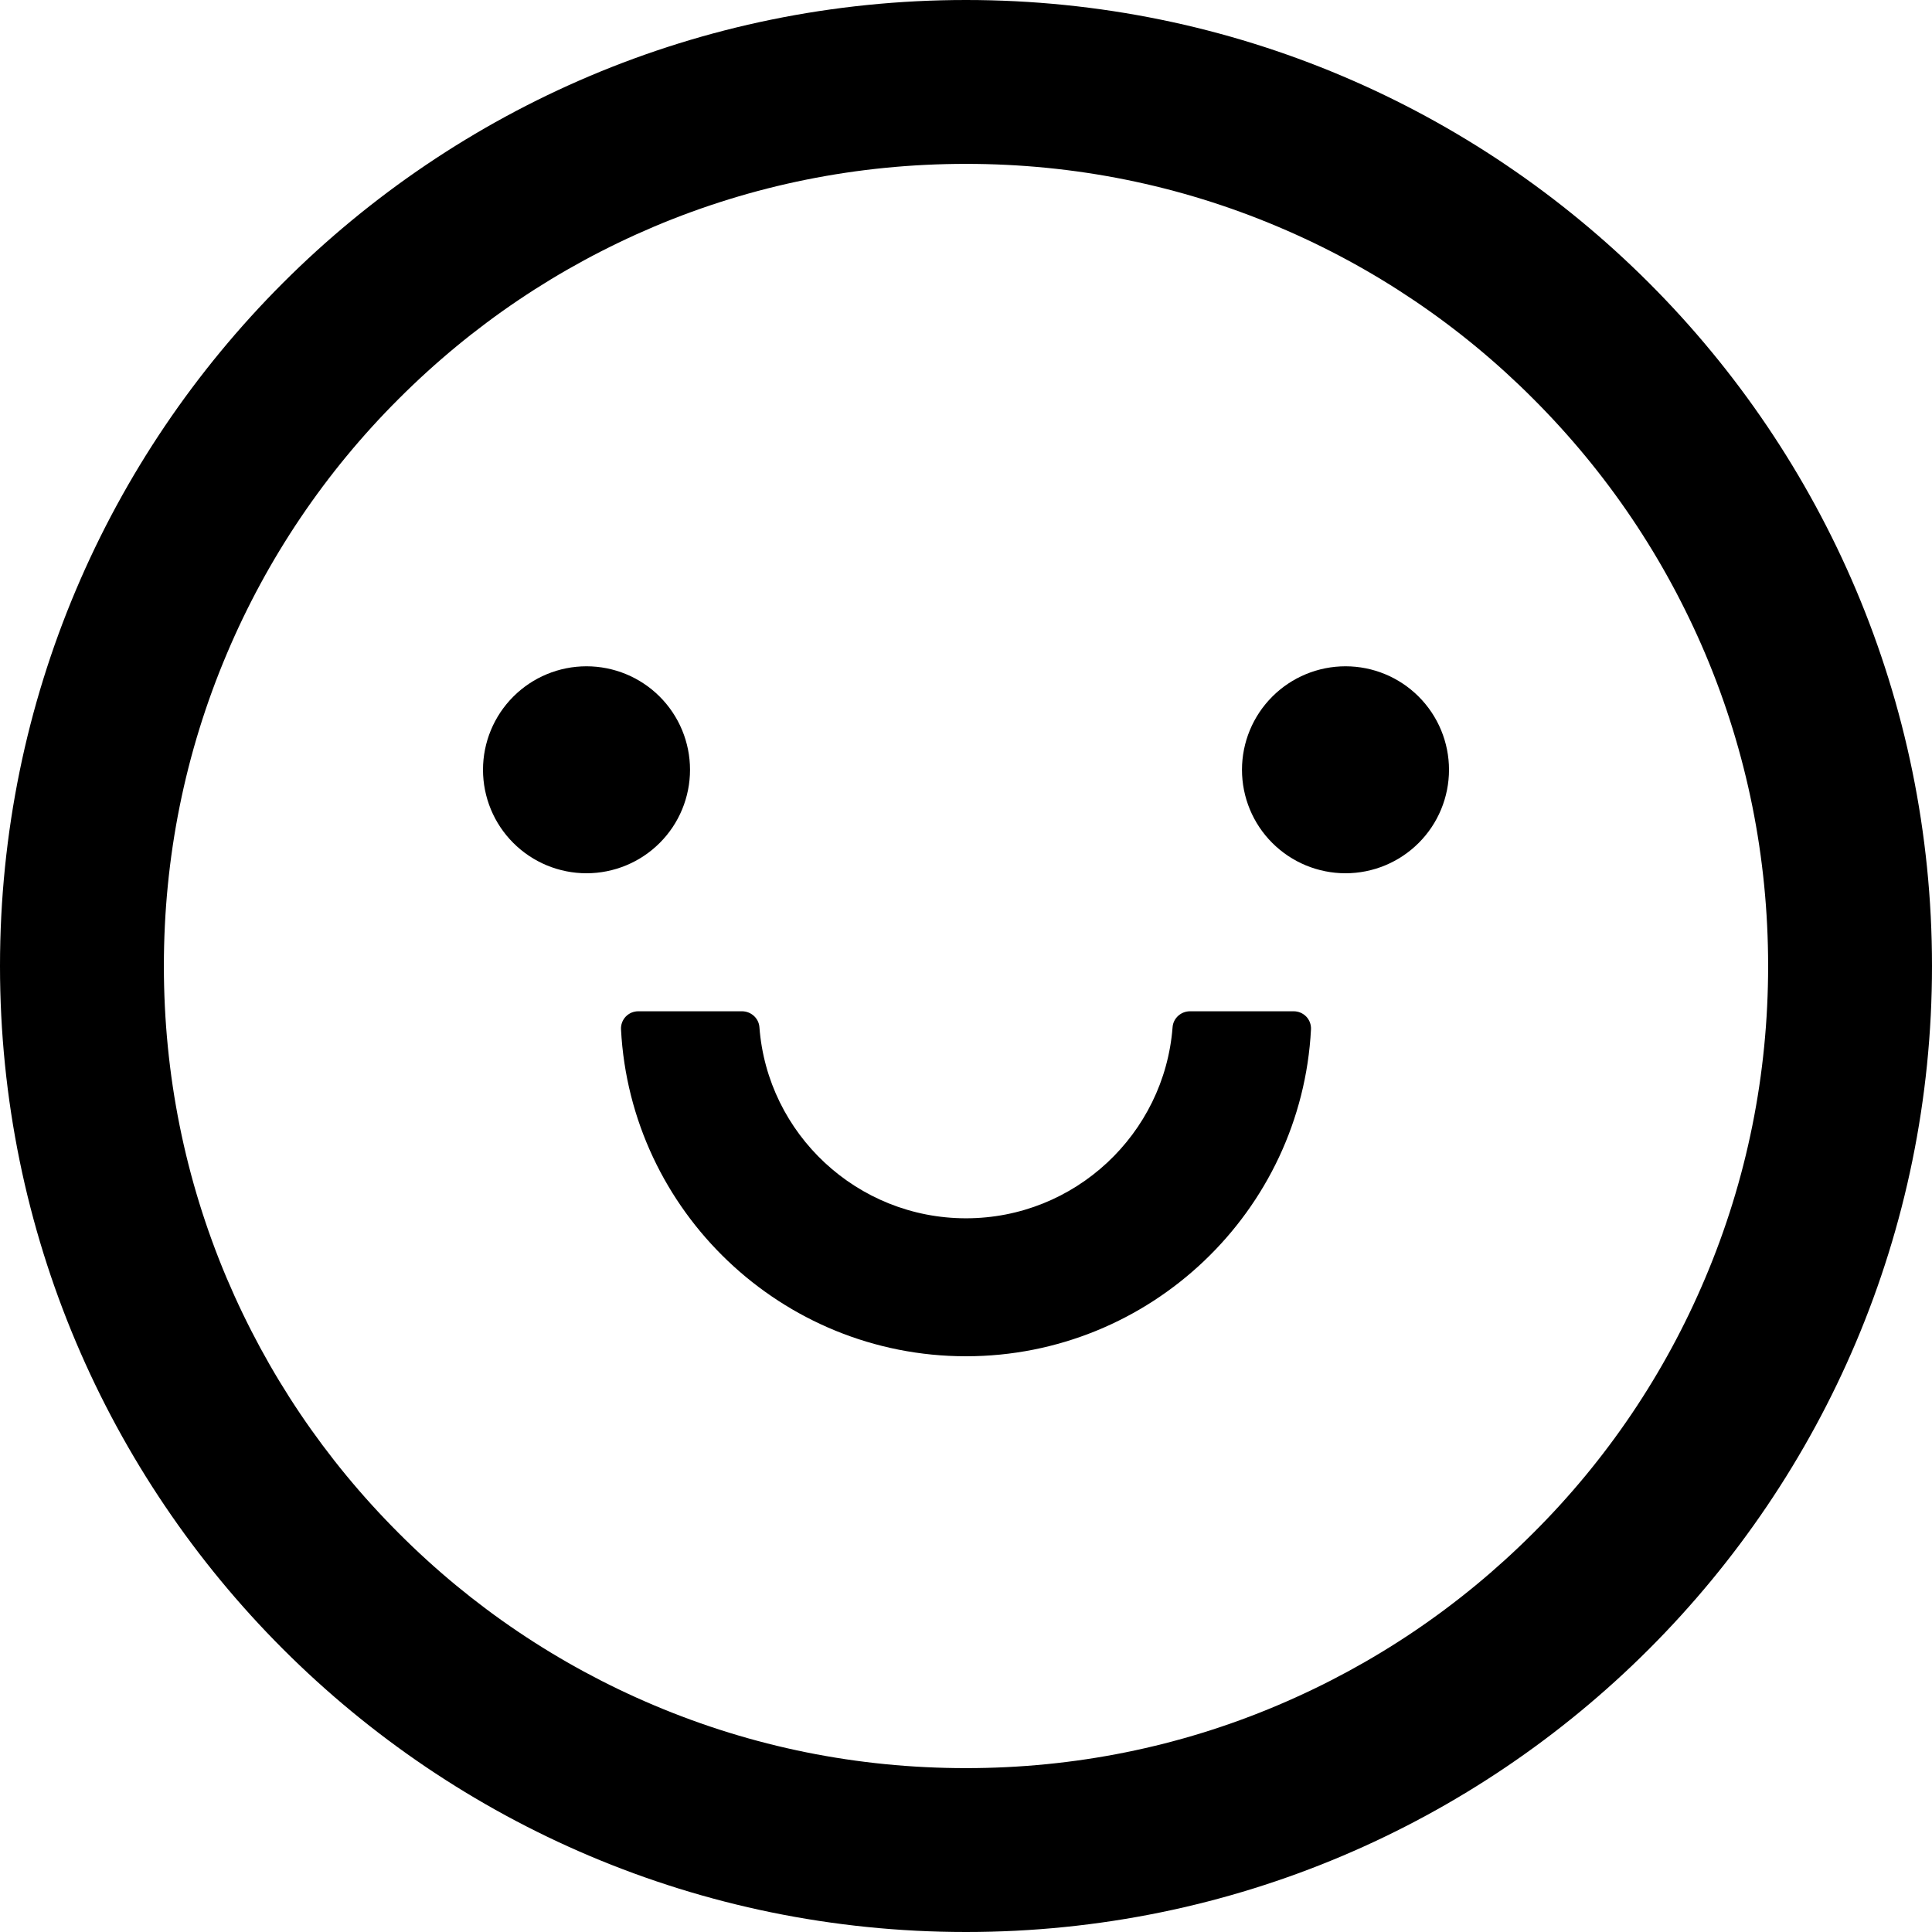 <svg width="39" height="39" viewBox="0 0 39 39" fill="none" xmlns="http://www.w3.org/2000/svg">
<path d="M9.75 15.539C9.75 16.093 9.97 16.625 10.362 17.016C10.754 17.408 11.285 17.628 11.839 17.628C12.393 17.628 12.925 17.408 13.317 17.016C13.709 16.625 13.929 16.093 13.929 15.539C13.929 14.985 13.709 14.454 13.317 14.062C12.925 13.67 12.393 13.45 11.839 13.45C11.285 13.45 10.754 13.67 10.362 14.062C9.97 14.454 9.75 14.985 9.75 15.539ZM25.071 15.539C25.071 16.093 25.291 16.625 25.683 17.016C26.075 17.408 26.607 17.628 27.161 17.628C27.715 17.628 28.246 17.408 28.638 17.016C29.03 16.625 29.25 16.093 29.25 15.539C29.25 14.985 29.03 14.454 28.638 14.062C28.246 13.67 27.715 13.45 27.161 13.45C26.607 13.45 26.075 13.67 25.683 14.062C25.291 14.454 25.071 14.985 25.071 15.539ZM19.5 0C8.731 0 0 8.731 0 19.5C0 30.268 8.731 39 19.5 39C30.268 39 39 30.268 39 19.5C39 8.731 30.268 0 19.5 0ZM30.948 30.948C29.459 32.436 27.727 33.603 25.798 34.421C23.809 35.265 21.689 35.692 19.5 35.692C17.311 35.692 15.191 35.265 13.197 34.421C11.272 33.608 9.523 32.428 8.048 30.948C6.559 29.459 5.393 27.727 4.575 25.798C3.735 23.809 3.308 21.689 3.308 19.5C3.308 17.311 3.735 15.191 4.579 13.197C5.392 11.272 6.572 9.523 8.052 8.048C9.541 6.559 11.273 5.393 13.202 4.575C15.191 3.735 17.311 3.308 19.5 3.308C21.689 3.308 23.809 3.735 25.803 4.579C27.728 5.392 29.477 6.572 30.952 8.052C32.441 9.541 33.607 11.273 34.425 13.202C35.265 15.191 35.692 17.311 35.692 19.5C35.692 21.689 35.265 23.809 34.421 25.803C33.609 27.727 32.429 29.475 30.948 30.948ZM26.116 20.414H24.022C23.84 20.414 23.683 20.553 23.67 20.736C23.505 22.891 21.698 24.593 19.5 24.593C17.302 24.593 15.491 22.891 15.33 20.736C15.317 20.553 15.16 20.414 14.978 20.414H12.884C12.837 20.414 12.79 20.424 12.746 20.442C12.703 20.461 12.664 20.488 12.631 20.522C12.599 20.556 12.573 20.597 12.557 20.641C12.541 20.685 12.533 20.733 12.536 20.78C12.727 24.449 15.778 27.378 19.5 27.378C23.221 27.378 26.273 24.449 26.464 20.78C26.467 20.733 26.459 20.685 26.443 20.641C26.427 20.597 26.401 20.556 26.369 20.522C26.336 20.488 26.297 20.461 26.253 20.442C26.21 20.424 26.163 20.414 26.116 20.414Z" fill="black"/>
</svg>
